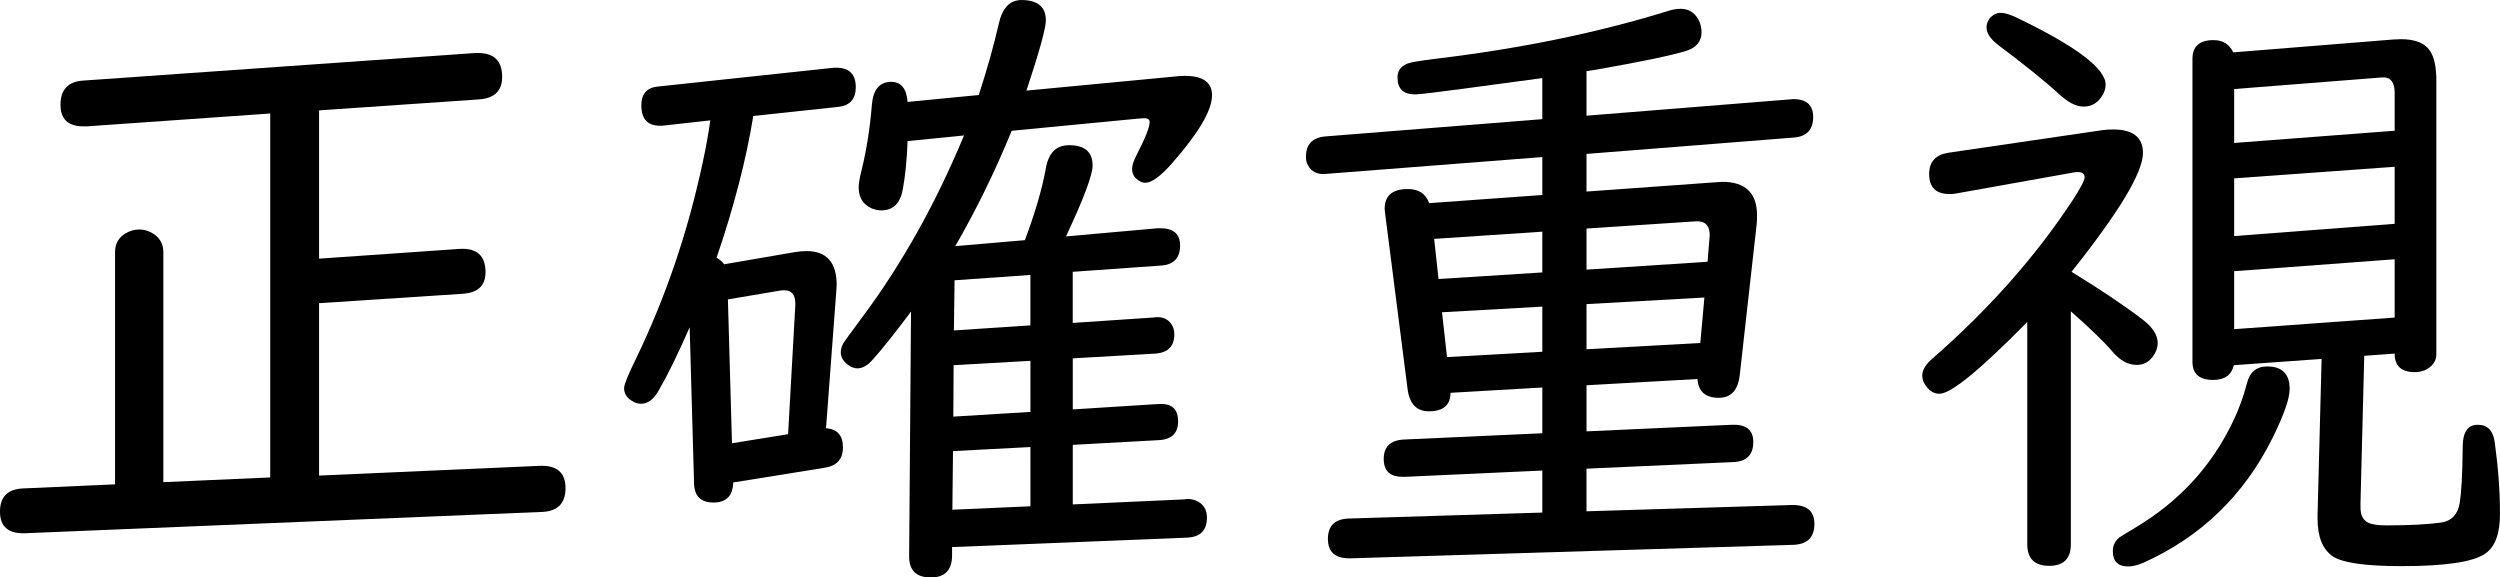 <svg version="1.1" xmlns="http://www.w3.org/2000/svg" xmlns:xlink="http://www.w3.org/1999/xlink" width="116.858" height="26.992"><g transform="translate(-140.268,-48.943)"><g data-paper-data="{&quot;isPaintingLayer&quot;:true}" fill="#000000" fill-rule="nonzero" stroke="none" stroke-width="1" stroke-linecap="butt" stroke-linejoin="miter" stroke-miterlimit="10" stroke-dasharray="" stroke-dashoffset="0" font-family="none" font-weight="none" font-size="none" text-anchor="none" style="mix-blend-mode: normal"><path d="M155.185,71.173l10.286,-0.454c0.821,-0.039 1.231,0.308 1.231,1.04c0,0.713 -0.367,1.084 -1.099,1.113l-24.163,0.996c-0.782,0.029 -1.172,-0.308 -1.172,-1.011c0,-0.693 0.361,-1.055 1.085,-1.084l4.293,-0.19v-10.858c0,-0.39 0.166,-0.684 0.498,-0.879c0.205,-0.117 0.414,-0.176 0.63,-0.176c0.263,0 0.508,0.083 0.733,0.249c0.263,0.195 0.396,0.464 0.396,0.806v10.755l4.996,-0.22v-17.012l-8.572,0.601c-0.059,0 -0.112,0 -0.162,0c-0.713,0 -1.069,-0.337 -1.069,-1.011c0,-0.703 0.352,-1.079 1.055,-1.128l18.331,-1.289c0.02,0 0.064,0 0.131,0c0.752,0 1.128,0.371 1.128,1.113c0,0.655 -0.361,1.006 -1.085,1.055l-7.473,0.513v6.931l6.535,-0.454c0.83,-0.059 1.245,0.303 1.245,1.084c0,0.626 -0.352,0.962 -1.055,1.011l-6.725,0.44v8.06z"/><path d="M174.117,61.296l3.326,-0.572c0.176,-0.029 0.352,-0.044 0.528,-0.044c0.938,0 1.406,0.528 1.406,1.583c0,0.068 -0.005,0.147 -0.014,0.235l-0.484,6.462c0.528,0.039 0.791,0.337 0.791,0.894c0,0.547 -0.283,0.864 -0.85,0.952l-4.278,0.689c-0.02,0.626 -0.328,0.938 -0.924,0.938c-0.596,0 -0.898,-0.302 -0.908,-0.908l-0.205,-7.283c-0.557,1.27 -1.04,2.256 -1.451,2.96c-0.234,0.41 -0.508,0.615 -0.821,0.615c-0.156,0 -0.313,-0.054 -0.469,-0.161c-0.215,-0.147 -0.323,-0.337 -0.323,-0.572c0,-0.166 0.181,-0.615 0.542,-1.348c1.397,-2.882 2.442,-5.954 3.136,-9.217c0.147,-0.674 0.263,-1.324 0.351,-1.949l-2.242,0.249c-0.039,0 -0.078,0 -0.117,0c-0.576,0 -0.864,-0.317 -0.864,-0.952c0,-0.537 0.259,-0.83 0.777,-0.879l8.22,-0.879c0.03,0 0.069,0 0.118,0c0.606,0 0.908,0.303 0.908,0.908c0,0.557 -0.273,0.864 -0.82,0.923l-3.971,0.425c-0.332,2.041 -0.904,4.25 -1.715,6.623c0.137,0.079 0.255,0.181 0.353,0.308zM174.293,62.938l0.19,6.725l2.623,-0.425l0.337,-6.023c0,-0.049 0,-0.088 0,-0.118c-0.01,-0.39 -0.181,-0.586 -0.512,-0.586c-0.078,0 -0.147,0.005 -0.205,0.015zM190.411,61.648v2.389l3.722,-0.249l0.147,-0.015c0.323,-0.029 0.567,0.074 0.733,0.308c0.098,0.137 0.147,0.298 0.147,0.484c0,0.567 -0.302,0.87 -0.908,0.908l-3.839,0.22v2.388l3.927,-0.249h0.073c0.615,-0.049 0.923,0.22 0.923,0.806c0,0.557 -0.303,0.85 -0.908,0.879l-4.015,0.22v2.784l5.216,-0.235l0.073,-0.014c0.244,-0.02 0.464,0.039 0.659,0.176c0.215,0.156 0.323,0.386 0.323,0.689c0,0.606 -0.317,0.918 -0.952,0.938l-10.961,0.44v0.41c-0.01,0.674 -0.342,1.011 -0.996,1.011c-0.684,0 -1.021,-0.337 -1.011,-1.011l0.088,-11.415c-0.791,1.055 -1.392,1.807 -1.803,2.256c-0.234,0.264 -0.468,0.396 -0.703,0.396c-0.147,0 -0.298,-0.059 -0.454,-0.176c-0.215,-0.166 -0.322,-0.356 -0.322,-0.572c0,-0.147 0.039,-0.288 0.117,-0.425c0.039,-0.068 0.352,-0.498 0.938,-1.289c1.826,-2.461 3.395,-5.27 4.704,-8.425l-2.638,0.264c-0.03,0.84 -0.103,1.587 -0.22,2.242c-0.117,0.665 -0.454,0.996 -1.011,0.996c-0.156,0 -0.313,-0.034 -0.469,-0.103c-0.39,-0.185 -0.586,-0.508 -0.586,-0.967c0,-0.185 0.044,-0.449 0.132,-0.791c0.234,-0.947 0.396,-1.968 0.484,-3.063c0.059,-0.723 0.361,-1.084 0.908,-1.084c0.459,0 0.713,0.313 0.763,0.938l3.326,-0.322c0.4,-1.231 0.713,-2.344 0.938,-3.341c0.166,-0.733 0.518,-1.099 1.056,-1.099c0.762,0 1.143,0.318 1.143,0.952c0,0.361 -0.302,1.456 -0.908,3.282l7.092,-0.674c0.078,-0.01 0.186,-0.015 0.323,-0.015c0.84,0 1.26,0.303 1.26,0.908c0,0.694 -0.615,1.744 -1.846,3.151c-0.547,0.626 -0.972,0.938 -1.275,0.938c-0.127,0 -0.254,-0.054 -0.381,-0.161c-0.156,-0.117 -0.234,-0.283 -0.234,-0.498c0,-0.147 0.068,-0.356 0.205,-0.63c0.41,-0.791 0.615,-1.309 0.615,-1.553c0,-0.117 -0.083,-0.176 -0.249,-0.176c-0.059,0 -0.142,0.005 -0.249,0.015l-5.949,0.572c-0.782,1.905 -1.661,3.703 -2.638,5.392l3.253,-0.279c0.478,-1.27 0.806,-2.393 0.982,-3.37c0.127,-0.713 0.488,-1.069 1.085,-1.069c0.733,0 1.099,0.318 1.099,0.952c0,0.44 -0.415,1.544 -1.245,3.312l4.279,-0.381c0.03,0 0.078,0 0.147,0c0.605,0 0.908,0.269 0.908,0.806c0,0.586 -0.298,0.899 -0.894,0.938zM188.433,69.839l-3.619,0.19l-0.029,2.74l3.649,-0.161zM188.433,65.809l-3.59,0.205l-0.014,2.403l3.605,-0.22zM188.433,61.795l-3.546,0.249l-0.03,2.344l3.575,-0.235v-2.359z"/><path d="M214.427,66.952v2.154l6.784,-0.308c0.674,-0.029 1.011,0.239 1.011,0.806c0,0.596 -0.308,0.908 -0.923,0.938l-6.873,0.308v1.993l9.568,-0.293c0.723,-0.02 1.085,0.273 1.085,0.879c0,0.635 -0.332,0.962 -0.996,0.982l-20.675,0.63c-0.039,0 -0.064,0 -0.073,0c-0.664,0 -0.996,-0.303 -0.996,-0.908c0,-0.615 0.327,-0.933 0.982,-0.952l9.041,-0.279v-1.964l-6.403,0.293c-0.03,0 -0.074,0 -0.132,0c-0.586,0 -0.879,-0.279 -0.879,-0.835c0,-0.576 0.317,-0.879 0.952,-0.908l6.462,-0.293v-2.139l-4.293,0.249c0,0.576 -0.337,0.864 -1.012,0.864c-0.576,0 -0.908,-0.352 -0.996,-1.055l-1.055,-8.25c-0.01,-0.068 -0.014,-0.122 -0.014,-0.161c0,-0.615 0.361,-0.923 1.084,-0.923c0.508,0 0.84,0.22 0.996,0.659l5.29,-0.381v-1.773l-9.994,0.777c-0.088,0.01 -0.147,0.015 -0.176,0.015c-0.361,0.02 -0.62,-0.112 -0.777,-0.396c-0.069,-0.108 -0.103,-0.244 -0.103,-0.41c0,-0.586 0.308,-0.904 0.923,-0.952l10.126,-0.806v-1.92c-1.046,0.137 -2.277,0.303 -3.693,0.498c-1.308,0.176 -2.061,0.264 -2.256,0.264c-0.548,0 -0.821,-0.264 -0.821,-0.791c0,-0.303 0.151,-0.518 0.454,-0.645c0.137,-0.059 0.557,-0.132 1.26,-0.22c4.024,-0.478 7.683,-1.231 10.975,-2.256c0.195,-0.059 0.376,-0.088 0.542,-0.088c0.371,0 0.649,0.166 0.835,0.498c0.097,0.186 0.147,0.386 0.147,0.601c0,0.42 -0.234,0.708 -0.703,0.864c-0.694,0.215 -2.096,0.508 -4.205,0.879l-0.469,0.073v2.081l9.51,-0.762c0.068,-0.01 0.117,-0.015 0.147,-0.015c0.625,0 0.938,0.279 0.938,0.835c0,0.606 -0.313,0.928 -0.938,0.967l-9.657,0.762v1.759l6.125,-0.44c0.108,-0.01 0.18,-0.015 0.219,-0.015c1.085,0 1.627,0.523 1.627,1.568c0,0.147 -0.005,0.279 -0.015,0.396l-0.791,7.048c-0.078,0.723 -0.406,1.084 -0.982,1.084c-0.626,0 -0.957,-0.293 -0.996,-0.879zM212.361,61.677v-1.905l-5.056,0.337l0.205,1.876zM212.361,63.275l-4.689,0.264l0.234,2.095l4.455,-0.249zM214.427,61.546l5.657,-0.367l0.102,-1.231c0,-0.469 -0.219,-0.689 -0.659,-0.659l-5.1,0.337zM214.427,63.158v2.11l5.319,-0.293l0.191,-2.125z"/><path d="M237.066,63.494v10.887c0,0.674 -0.337,1.011 -1.011,1.011c-0.684,0 -1.026,-0.337 -1.026,-1.011v-10.389c-2.198,2.237 -3.565,3.356 -4.103,3.356c-0.234,0 -0.435,-0.108 -0.601,-0.323c-0.137,-0.166 -0.205,-0.342 -0.205,-0.528c0,-0.244 0.147,-0.498 0.44,-0.762c2.647,-2.305 4.84,-4.777 6.579,-7.415c0.381,-0.586 0.571,-0.948 0.571,-1.084c0,-0.166 -0.108,-0.249 -0.322,-0.249c-0.059,0 -0.118,0.005 -0.176,0.015l-5.568,0.996c-0.078,0.01 -0.162,0.015 -0.249,0.015c-0.635,0 -0.952,-0.313 -0.952,-0.938c0,-0.576 0.308,-0.908 0.923,-0.996l7.195,-1.055c0.136,-0.02 0.298,-0.029 0.484,-0.029c0.928,0 1.392,0.367 1.392,1.099c0,0.908 -1.113,2.76 -3.34,5.554c1.387,0.85 2.505,1.602 3.355,2.256c0.449,0.352 0.674,0.708 0.674,1.07c0,0.195 -0.064,0.391 -0.19,0.586c-0.195,0.293 -0.459,0.44 -0.791,0.44c-0.4,0 -0.777,-0.205 -1.128,-0.615c-0.383,-0.45 -1.033,-1.08 -1.951,-1.89zM233.798,49.545c0.195,0 0.459,0.083 0.791,0.249c2.735,1.319 4.103,2.354 4.103,3.106c0,0.195 -0.068,0.391 -0.205,0.586c-0.205,0.293 -0.479,0.44 -0.821,0.44c-0.361,0 -0.762,-0.21 -1.201,-0.63c-0.596,-0.547 -1.524,-1.294 -2.784,-2.242c-0.371,-0.283 -0.557,-0.557 -0.557,-0.821c0,-0.147 0.044,-0.283 0.132,-0.41c0.147,-0.186 0.327,-0.279 0.542,-0.279zM246.253,66.073c0.693,0 1.041,0.352 1.041,1.055c0,0.449 -0.269,1.216 -0.807,2.3c-1.328,2.667 -3.336,4.606 -6.022,5.817c-0.274,0.117 -0.513,0.176 -0.718,0.176c-0.479,0 -0.718,-0.239 -0.718,-0.718c0,-0.254 0.098,-0.464 0.293,-0.63c0.068,-0.049 0.323,-0.205 0.762,-0.469c2.051,-1.221 3.575,-2.882 4.572,-4.982c0.263,-0.547 0.478,-1.138 0.645,-1.773c0.128,-0.518 0.445,-0.777 0.953,-0.777zM252.202,65.472l-1.422,0.102l-0.175,6.887v0.205c0,0.313 0.092,0.532 0.278,0.659c0.157,0.118 0.469,0.176 0.938,0.176c1.074,0 1.924,-0.044 2.55,-0.132c0.478,-0.068 0.766,-0.361 0.864,-0.879c0.088,-0.508 0.137,-1.392 0.147,-2.652c0,-0.693 0.234,-1.04 0.703,-1.04c0.449,0 0.713,0.264 0.791,0.791c0.166,1.192 0.249,2.315 0.249,3.37c0,0.928 -0.229,1.548 -0.688,1.861c-0.557,0.39 -1.856,0.586 -3.898,0.586c-1.69,0 -2.764,-0.151 -3.224,-0.454c-0.479,-0.323 -0.718,-0.914 -0.718,-1.773v-0.147l0.19,-7.312l-4.103,0.293c-0.108,0.459 -0.43,0.689 -0.967,0.689c-0.645,0 -0.967,-0.283 -0.967,-0.85v-14.155c0,-0.586 0.327,-0.879 0.982,-0.879c0.44,0 0.747,0.191 0.923,0.572l7.487,-0.601c0.127,-0.01 0.245,-0.015 0.352,-0.015c0.654,0 1.104,0.176 1.348,0.528c0.205,0.293 0.308,0.762 0.308,1.407v12.792c0,0.235 -0.097,0.432 -0.293,0.594c-0.195,0.161 -0.434,0.242 -0.718,0.242c-0.626,-0 -0.939,-0.289 -0.939,-0.865zM252.202,55.054v-1.773c0,-0.508 -0.2,-0.747 -0.601,-0.718l-6.901,0.542v2.52zM252.202,56.739l-7.502,0.542v2.696l7.502,-0.572zM252.202,61.062l-7.502,0.557v2.71l7.502,-0.542z"/></g></g></svg>